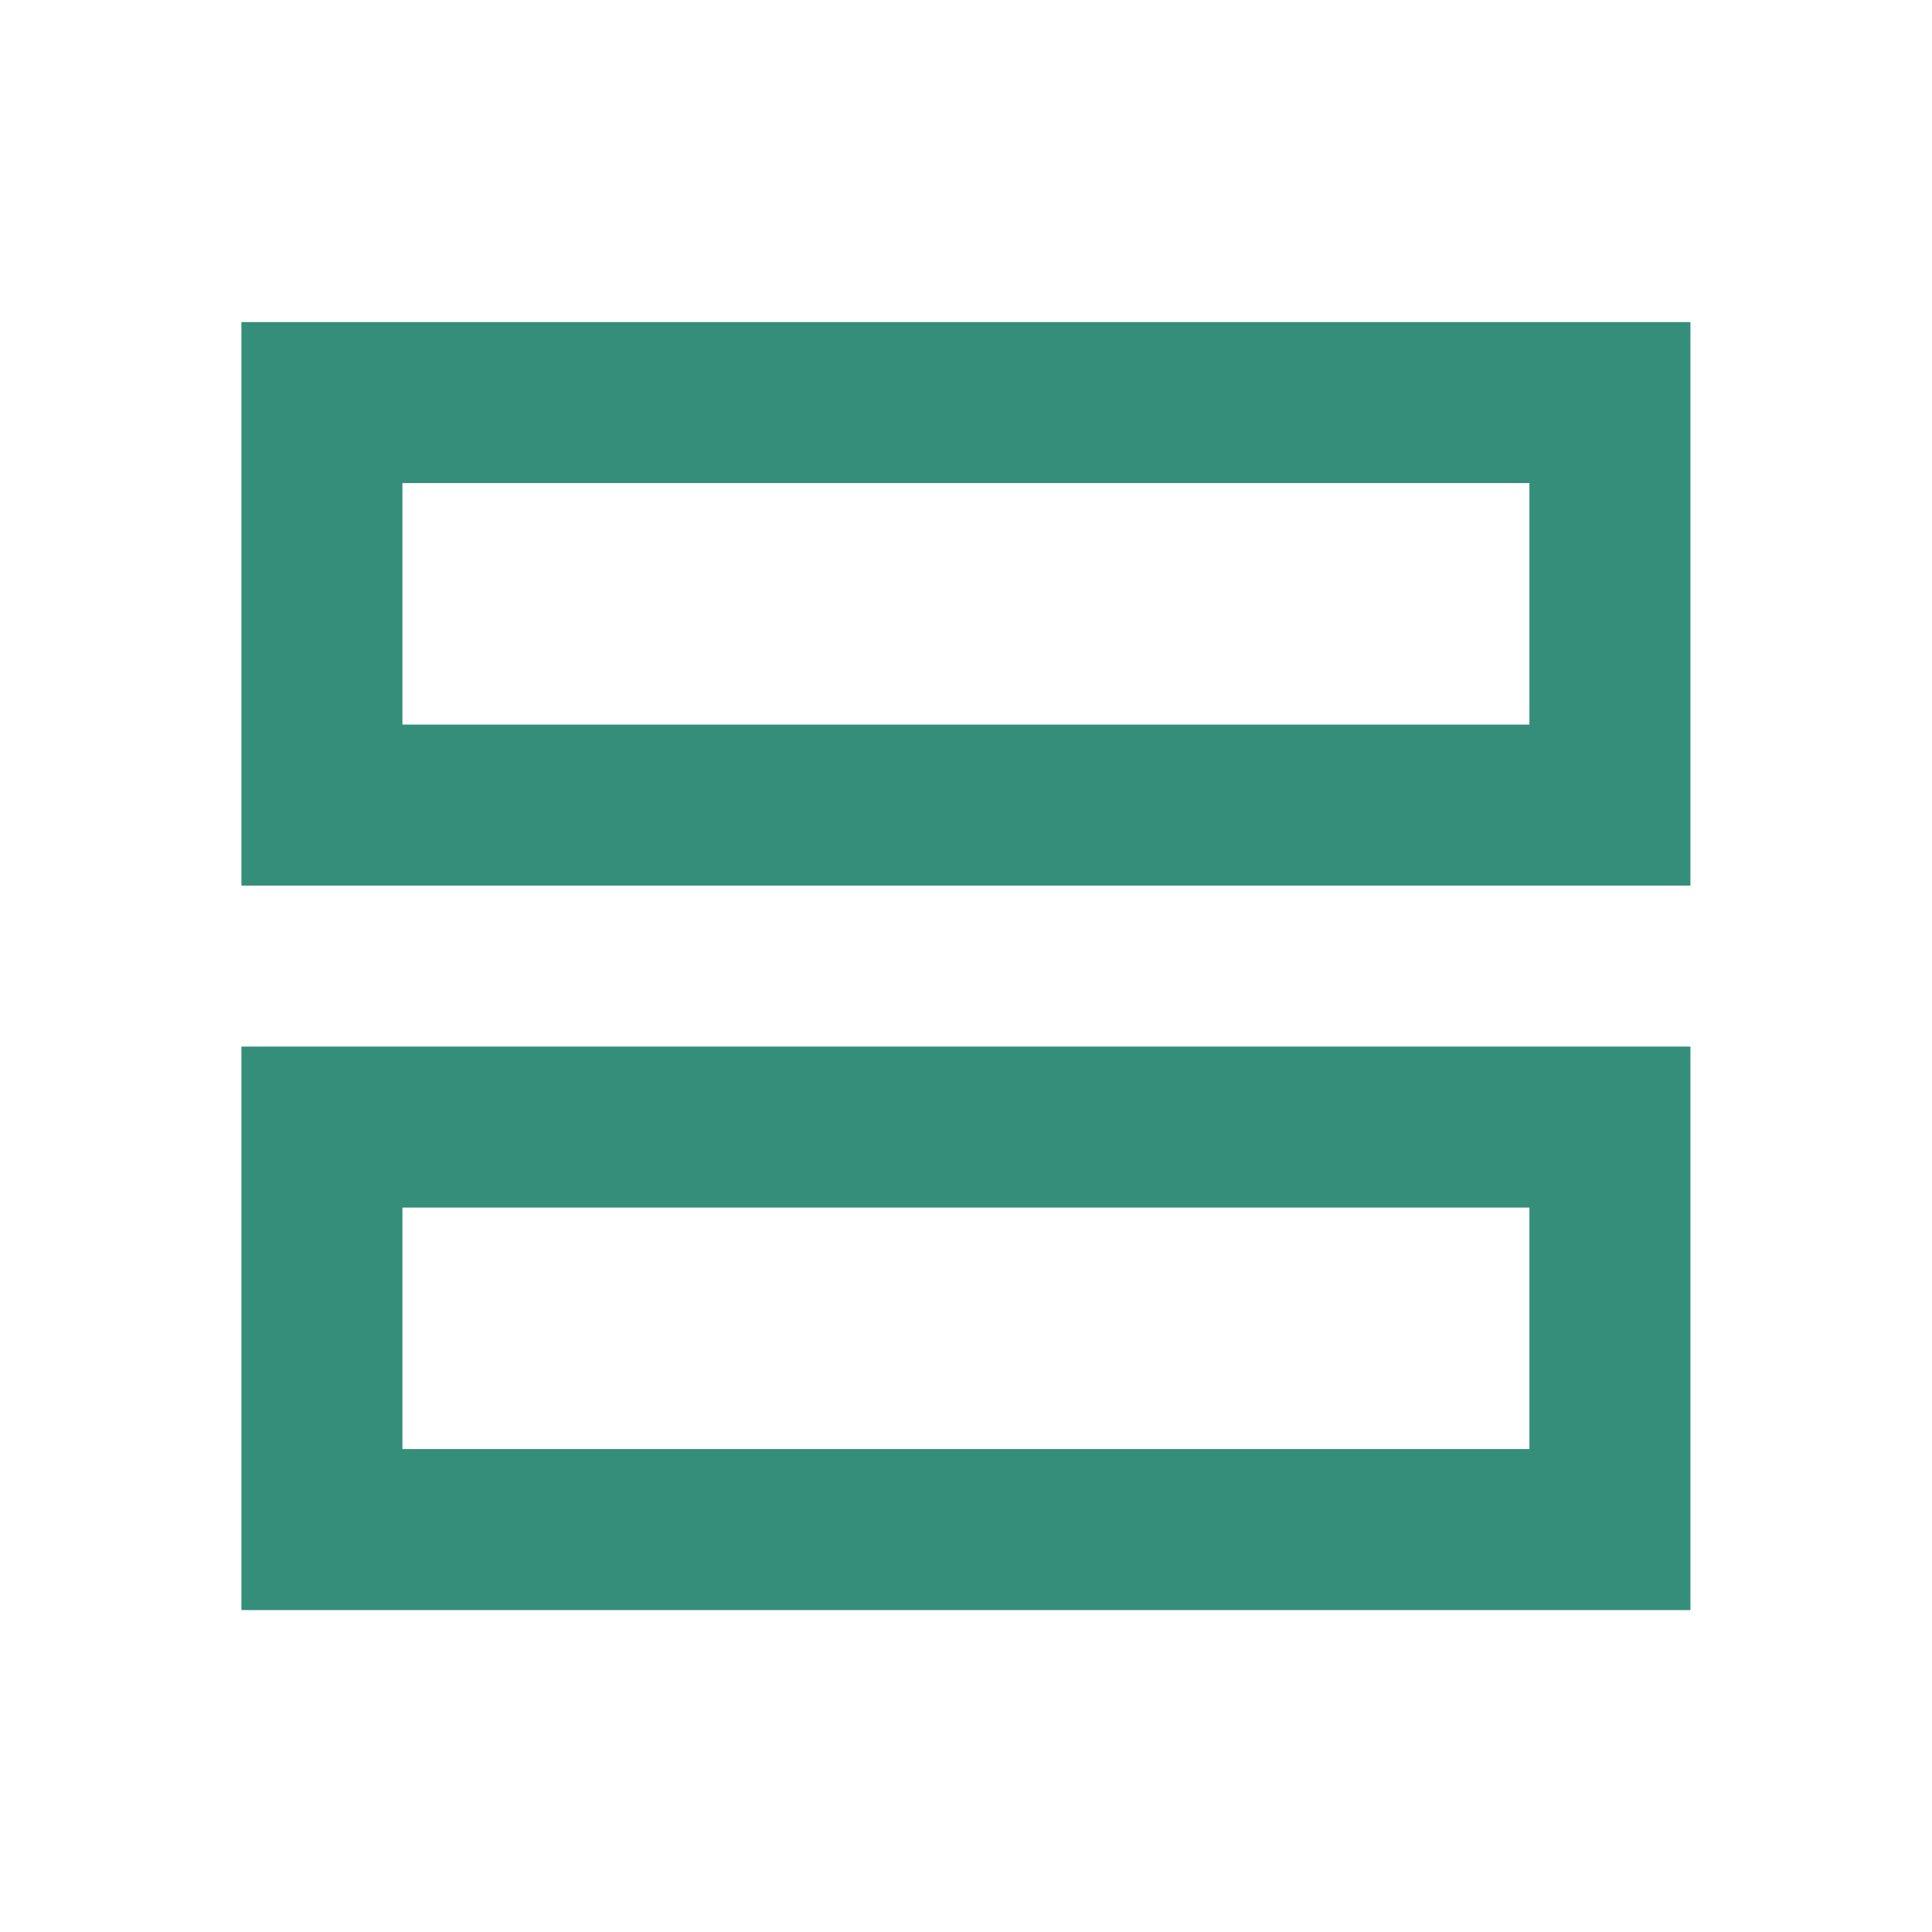 <svg xmlns="http://www.w3.org/2000/svg" width="24" height="24" viewBox="0 0 24 24"><defs><style>.a{fill:none;}.b{fill:#348e7a;}</style></defs><rect class="a" width="24" height="24"/><path class="b" d="M742.2,1196.151h18v0h-18v-7h0Zm18,0h0v-7h0Zm0-7v7h-18v-7Zm-2,5v-3h-14v3Zm2-14v7h-18v-7Zm-2,2h-14v3h14Zm-16-2v7h0v-7Zm0,0v0h18v7h0v-7Z" transform="translate(-739.201 -1176.15)"/></svg>